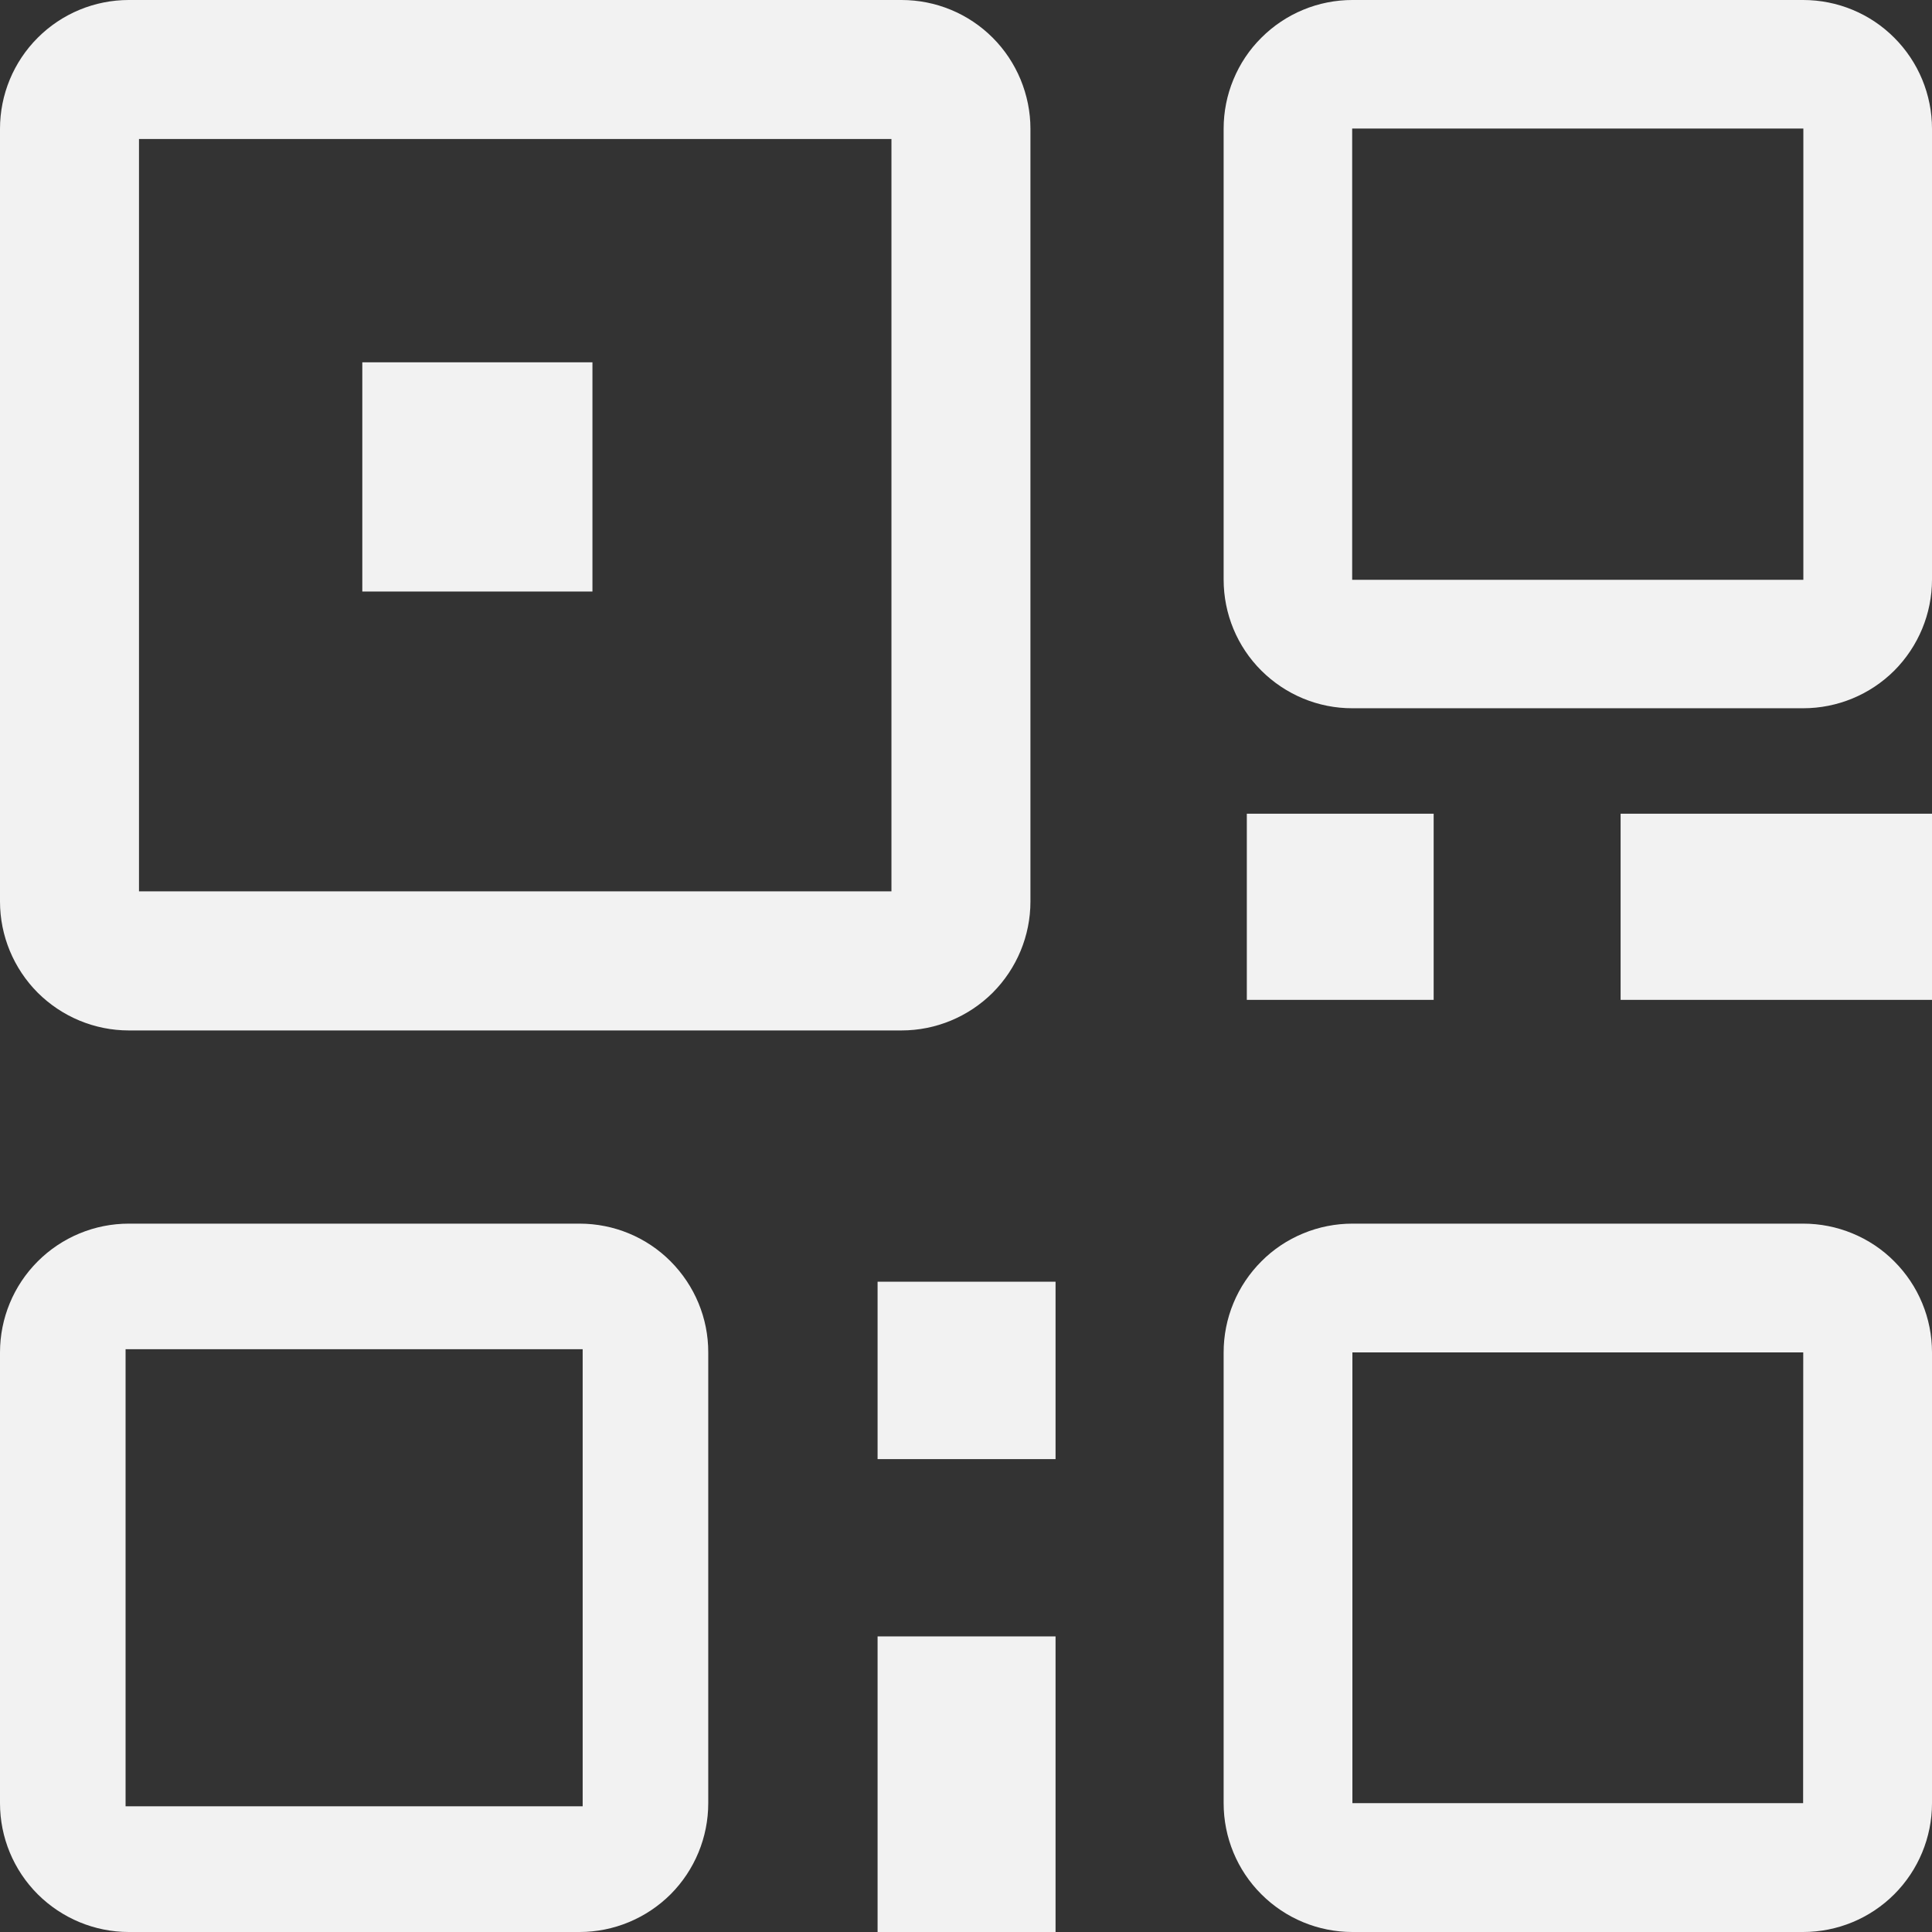 <svg width="17" height="17" viewBox="0 0 17 17" fill="none" xmlns="http://www.w3.org/2000/svg">
<rect x="0" y="0" width="17" height="17" fill="#333333" stroke="none"/>
<path d="M3.188 3.188H5.213V5.205H3.188V3.188ZM10.971 7.16H12.615V8.798H10.971V7.16ZM7.722 11.278H9.288V12.839H7.722V11.278ZM14.26 7.16H17V8.798H14.26V7.16ZM7.722 14.399H9.288V17H7.722V14.399Z" fill="#F2F2F2"/>
<path d="M7.933 9.76096e-08C8.234 6.02702e-06 8.522 0.119 8.735 0.332C8.84 0.437 8.923 0.562 8.98 0.699C9.037 0.837 9.067 0.984 9.067 1.133V7.933C9.067 8.234 8.947 8.522 8.735 8.735C8.522 8.947 8.234 9.067 7.933 9.067H1.133C0.833 9.067 0.545 8.947 0.332 8.735C0.12 8.522 6.83036e-05 8.234 0 7.933L0 1.133C0 0.833 0.119 0.545 0.332 0.332C0.545 0.119 0.833 9.76096e-08 1.133 9.76096e-08H7.933ZM7.844 1.223H1.223V7.843H7.844V1.223ZM5.1 10.767C5.401 10.767 5.689 10.886 5.901 11.099C6.113 11.312 6.233 11.6 6.232 11.9V15.867C6.232 16.167 6.113 16.455 5.901 16.668C5.688 16.88 5.4 17 5.1 17H1.133C0.833 17 0.545 16.88 0.332 16.668C0.119 16.455 6.2369e-05 16.167 0 15.867L0 11.9C4.40301e-09 11.6 0.119 11.312 0.332 11.099C0.545 10.886 0.833 10.767 1.133 10.767L5.1 10.767ZM1.105 11.872V15.894H5.127V11.872H1.105ZM15.867 10.767C16.015 10.767 16.163 10.796 16.3 10.853C16.438 10.91 16.563 10.993 16.668 11.099C16.773 11.204 16.857 11.329 16.914 11.467C16.971 11.604 17 11.752 17 11.9V15.867C17 16.167 16.88 16.456 16.668 16.668C16.455 16.881 16.167 17 15.866 17H11.9C11.6 17 11.312 16.881 11.099 16.668C10.886 16.456 10.767 16.167 10.767 15.867V11.9C10.767 11.752 10.796 11.604 10.853 11.467C10.91 11.329 10.994 11.204 11.099 11.099C11.204 10.993 11.329 10.91 11.467 10.853C11.604 10.796 11.752 10.767 11.9 10.767H15.867ZM15.867 11.9H11.9V15.866H15.866L15.867 11.9ZM15.867 9.76096e-08C16.167 9.76096e-08 16.456 0.119 16.668 0.332C16.881 0.545 17 0.833 17 1.133V5.1C17 5.4 16.88 5.688 16.668 5.901C16.455 6.113 16.167 6.232 15.867 6.232H11.9C11.6 6.233 11.312 6.113 11.099 5.901C10.886 5.689 10.767 5.401 10.767 5.1V1.133C10.767 0.984 10.796 0.837 10.853 0.7C10.91 0.562 10.993 0.437 11.099 0.332C11.204 0.227 11.329 0.143 11.467 0.086C11.604 0.029 11.752 -6.16868e-05 11.9 9.76096e-08H15.867ZM15.868 1.131H11.898V5.102H15.868V1.131Z" fill="#F2F2F2"/>
</svg>
